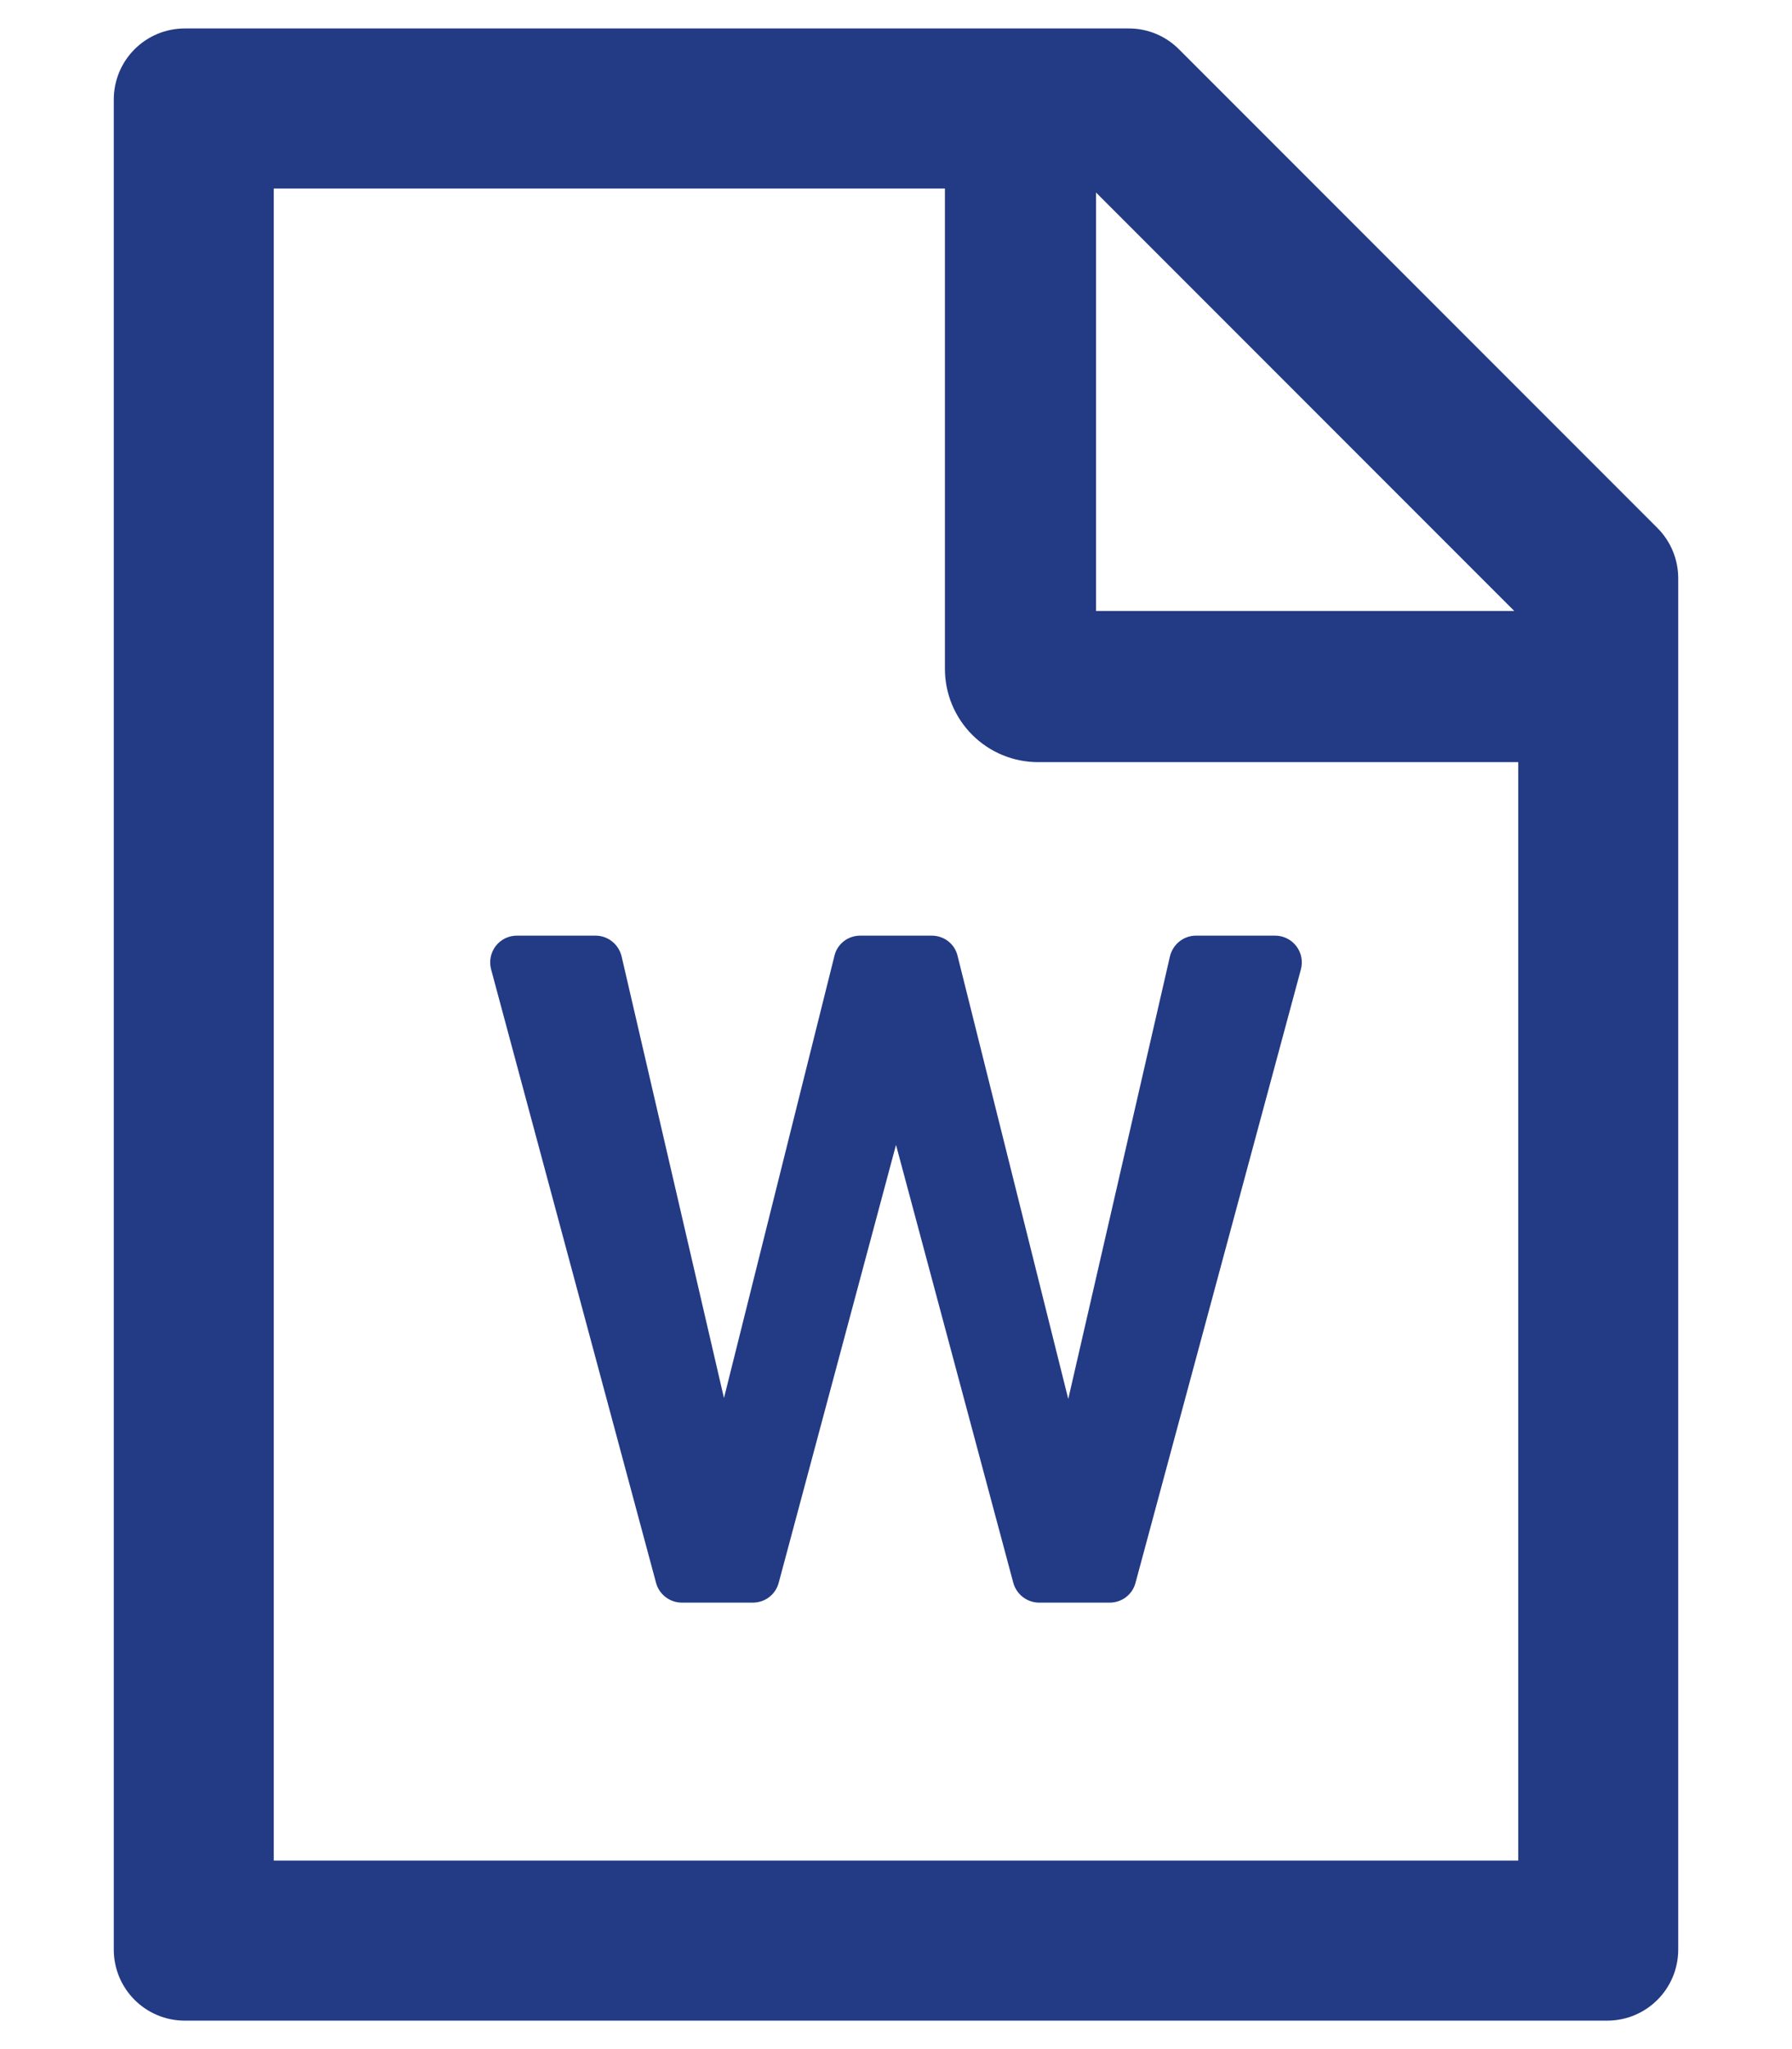 <svg width="14" height="16" viewBox="0 0 14 18" fill="none" xmlns="http://www.w3.org/2000/svg">
<path d="M13.691 4.637L9.488 0.434C9.371 0.316 9.213 0.25 9.047 0.25H0.75C0.404 0.25 0.125 0.529 0.125 0.875V17.125C0.125 17.471 0.404 17.75 0.75 17.75H13.25C13.596 17.75 13.875 17.471 13.875 17.125V5.08C13.875 4.914 13.809 4.754 13.691 4.637ZM12.434 5.367H8.758V1.691L12.434 5.367ZM12.469 16.344H1.531V1.656H7.43V5.875C7.43 6.093 7.516 6.301 7.67 6.455C7.824 6.609 8.032 6.695 8.25 6.695H12.469V16.344ZM7.314 8.219H6.686C6.578 8.219 6.484 8.291 6.459 8.396L5.488 12.281L4.588 8.4C4.562 8.295 4.469 8.219 4.359 8.219H3.668C3.632 8.219 3.597 8.227 3.564 8.243C3.532 8.259 3.504 8.282 3.482 8.31C3.46 8.339 3.445 8.372 3.438 8.407C3.431 8.443 3.432 8.479 3.441 8.514L4.891 13.904C4.918 14.006 5.012 14.078 5.117 14.078H5.742C5.848 14.078 5.941 14.008 5.969 13.904L7 10.057L8.031 13.904C8.059 14.006 8.152 14.078 8.258 14.078H8.879C8.984 14.078 9.078 14.008 9.105 13.904L10.559 8.514C10.568 8.479 10.569 8.443 10.562 8.407C10.555 8.372 10.54 8.339 10.518 8.311C10.496 8.282 10.468 8.259 10.435 8.243C10.403 8.227 10.368 8.219 10.332 8.219H9.637C9.527 8.219 9.434 8.295 9.408 8.4L8.514 12.289L7.541 8.396C7.516 8.291 7.422 8.219 7.314 8.219Z" fill="#233A84"/>
</svg>
